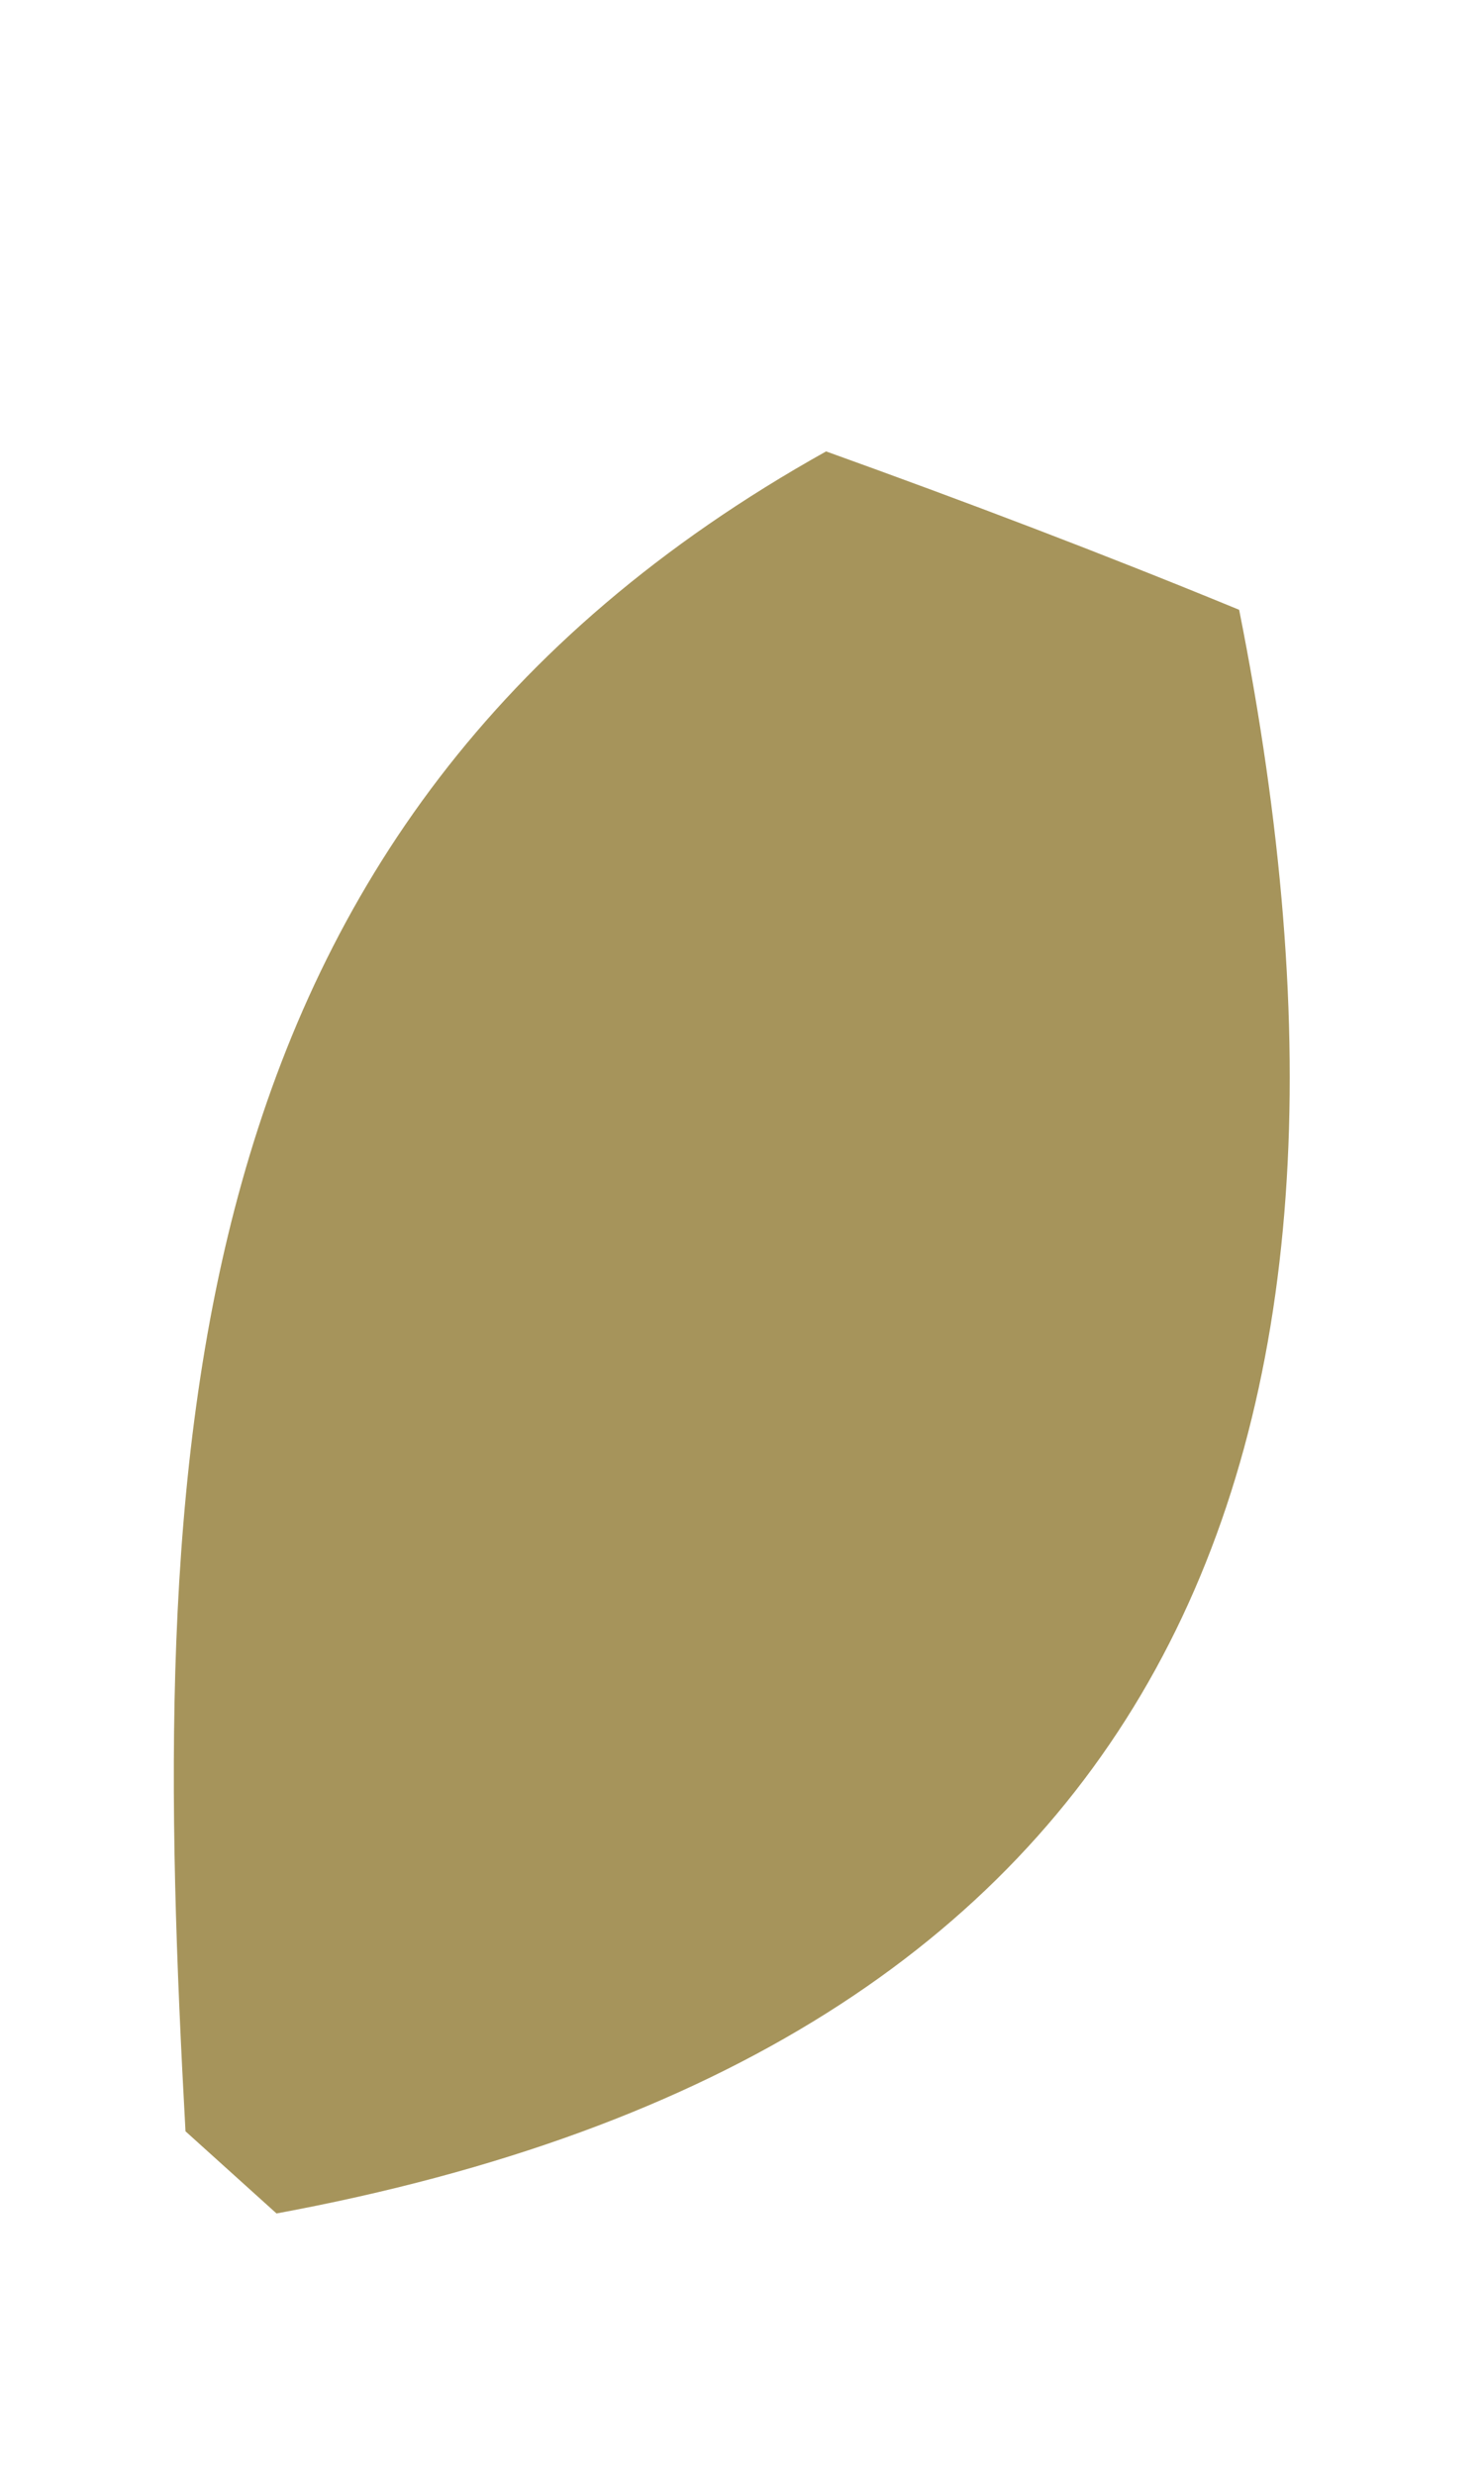 <svg xmlns="http://www.w3.org/2000/svg" width="3" height="5" viewBox="0 0 3 5" fill="none"><path d="M1.67 0.912C1.951 1.013 2.228 1.118 2.505 1.232C2.848 2.953 2.36 4.139 0.559 4.472L0.375 4.306C0.301 2.965 0.321 1.665 1.67 0.912Z" fill="#A6945B"></path></svg>